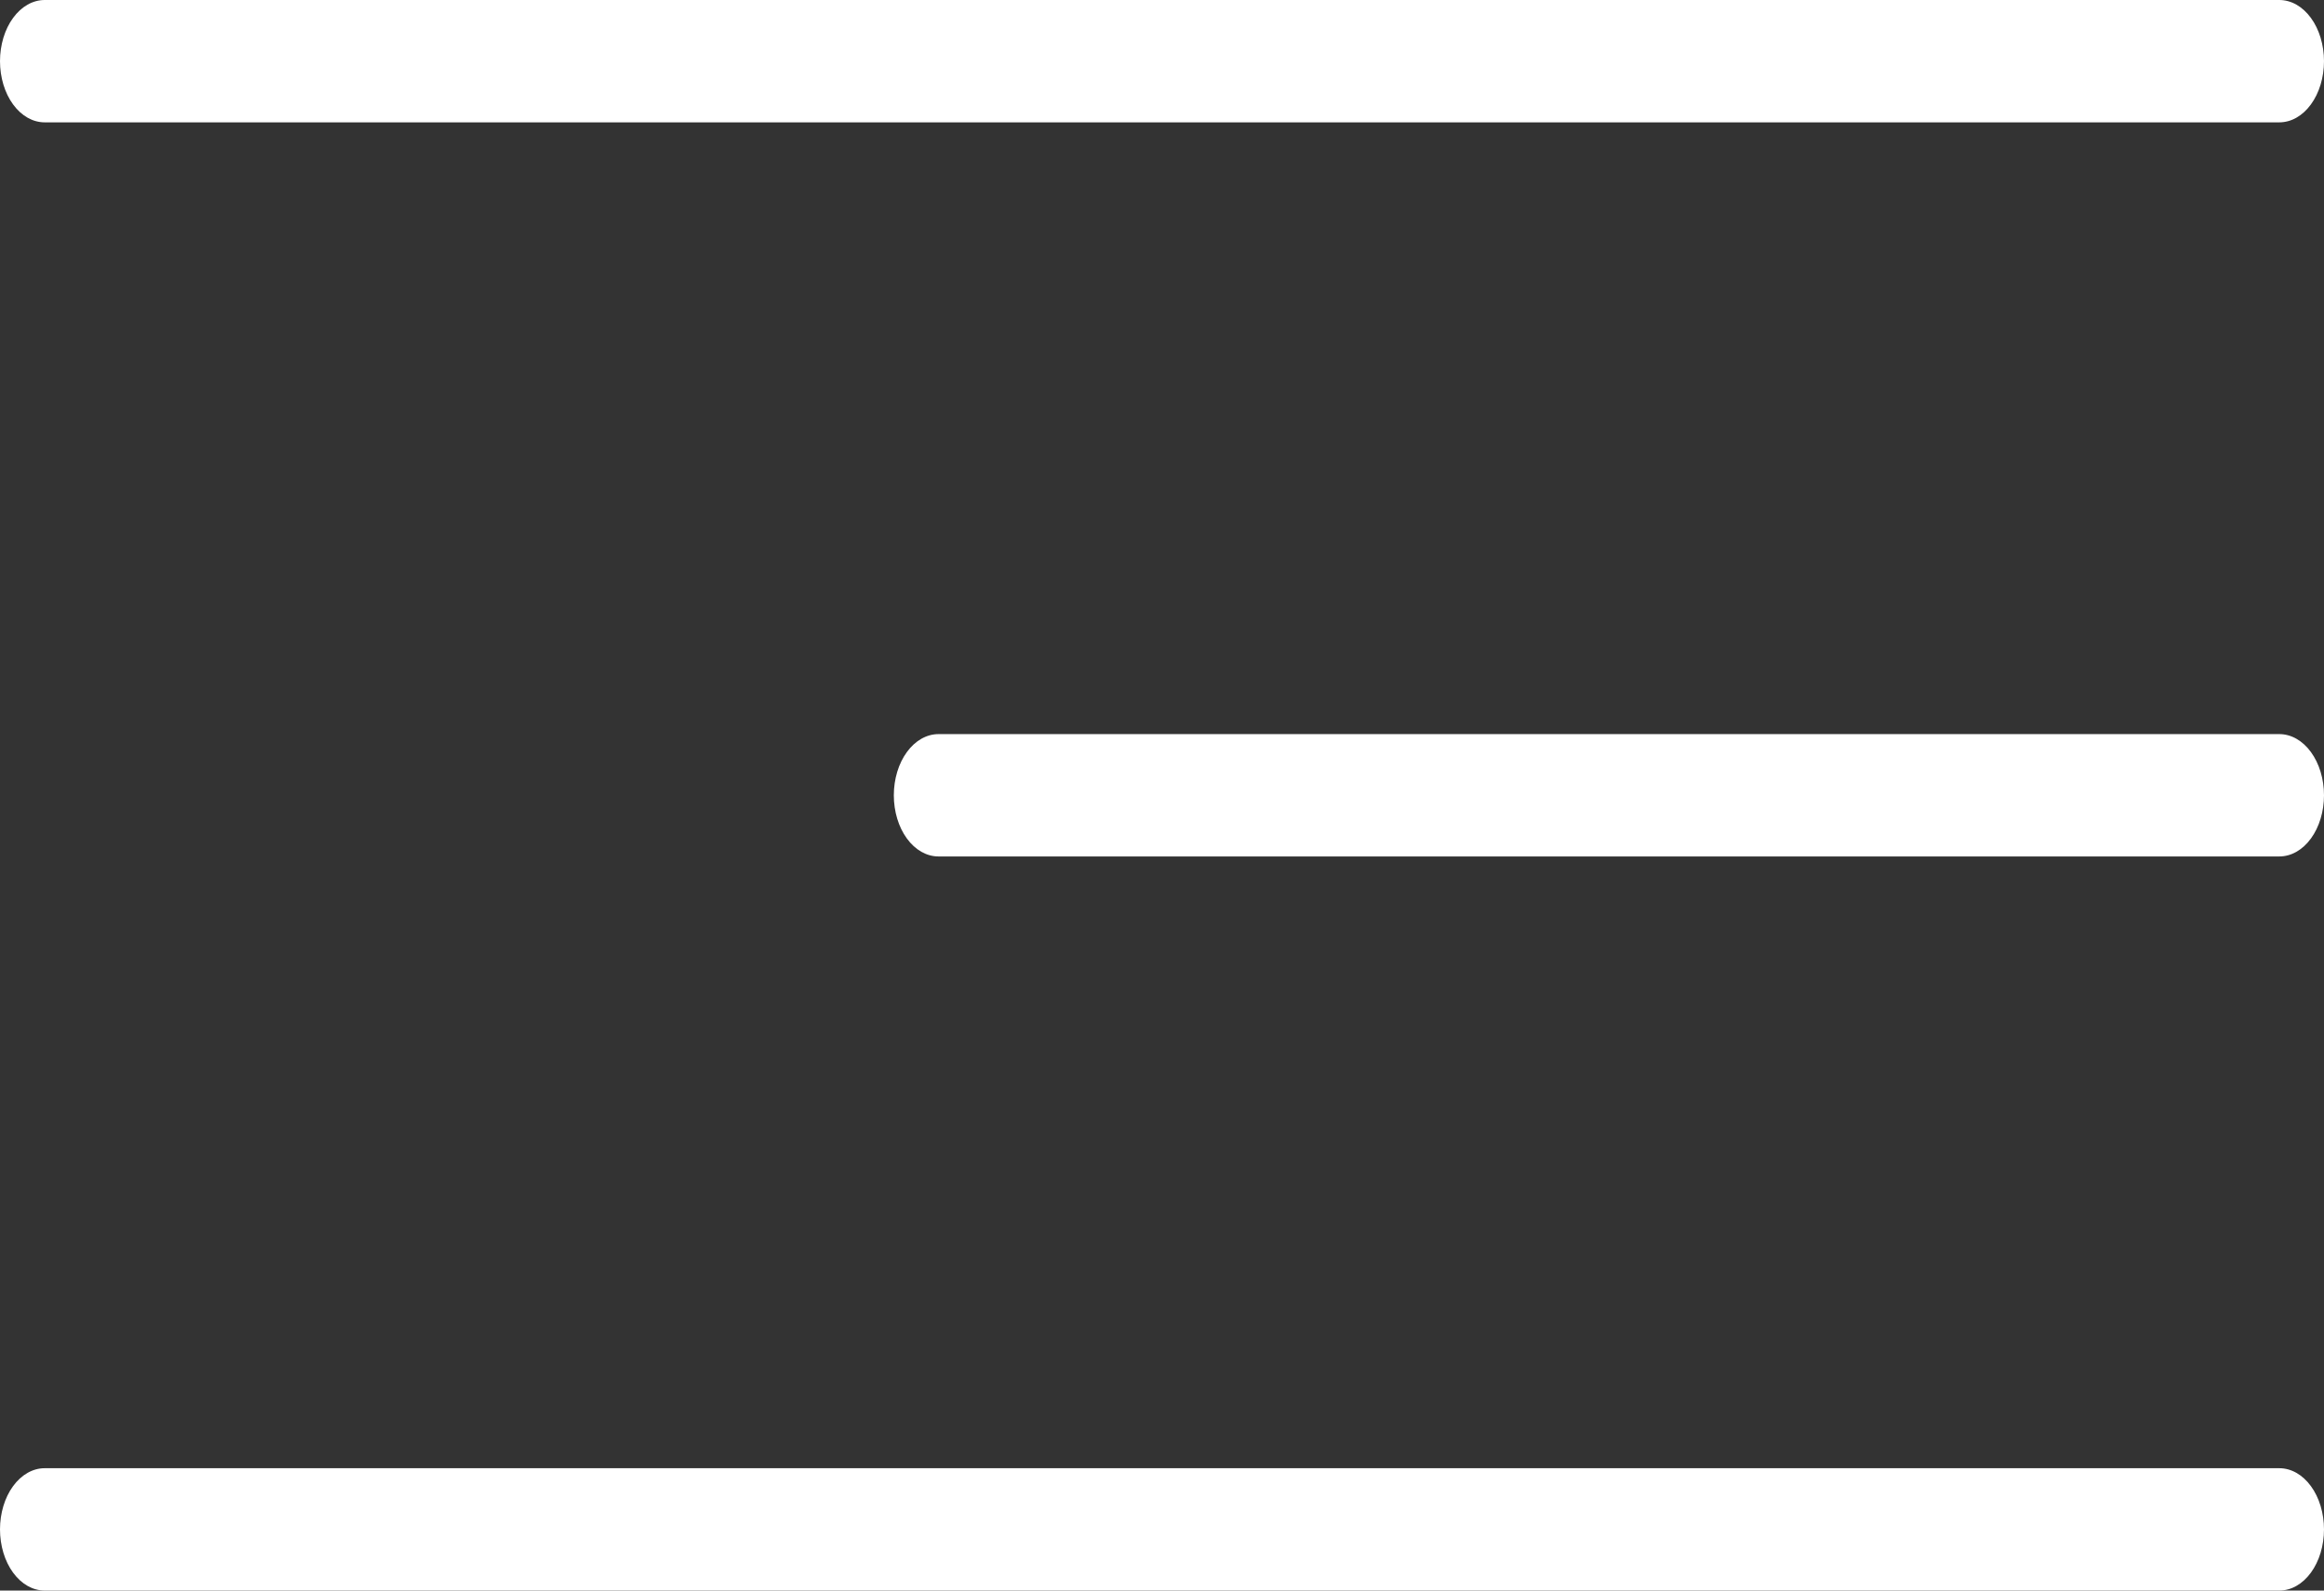 <svg width="38" height="26" viewBox="0 0 38 26" fill="none" xmlns="http://www.w3.org/2000/svg">
<rect x="0" y="0" width="38" height="26" fill="#333333" stroke="none"/>
<path d="M37.269 14H15.346C15.152 14 14.966 13.895 14.829 13.707C14.692 13.52 14.615 13.265 14.615 13C14.615 12.735 14.692 12.48 14.829 12.293C14.966 12.105 15.152 12 15.346 12H37.269C37.463 12 37.649 12.105 37.786 12.293C37.923 12.48 38 12.735 38 13C38 13.265 37.923 13.52 37.786 13.707C37.649 13.895 37.463 14 37.269 14Z" fill="white"/>
<path d="M0.731 0H37.269C37.463 0 37.649 0.105 37.786 0.293C37.923 0.48 38 0.735 38 1C38 1.265 37.923 1.52 37.786 1.707C37.649 1.895 37.463 2 37.269 2H0.731C0.537 2 0.351 1.895 0.214 1.707C0.077 1.52 0 1.265 0 1C0 0.735 0.077 0.48 0.214 0.293C0.351 0.105 0.537 0 0.731 0Z" fill="white"/>
<path d="M0.731 24H37.269C37.463 24 37.649 24.105 37.786 24.293C37.923 24.48 38 24.735 38 25C38 25.265 37.923 25.52 37.786 25.707C37.649 25.895 37.463 26 37.269 26H0.731C0.537 26 0.351 25.895 0.214 25.707C0.077 25.52 0 25.265 0 25C0 24.735 0.077 24.48 0.214 24.293C0.351 24.105 0.537 24 0.731 24Z" fill="white"/>
</svg>
